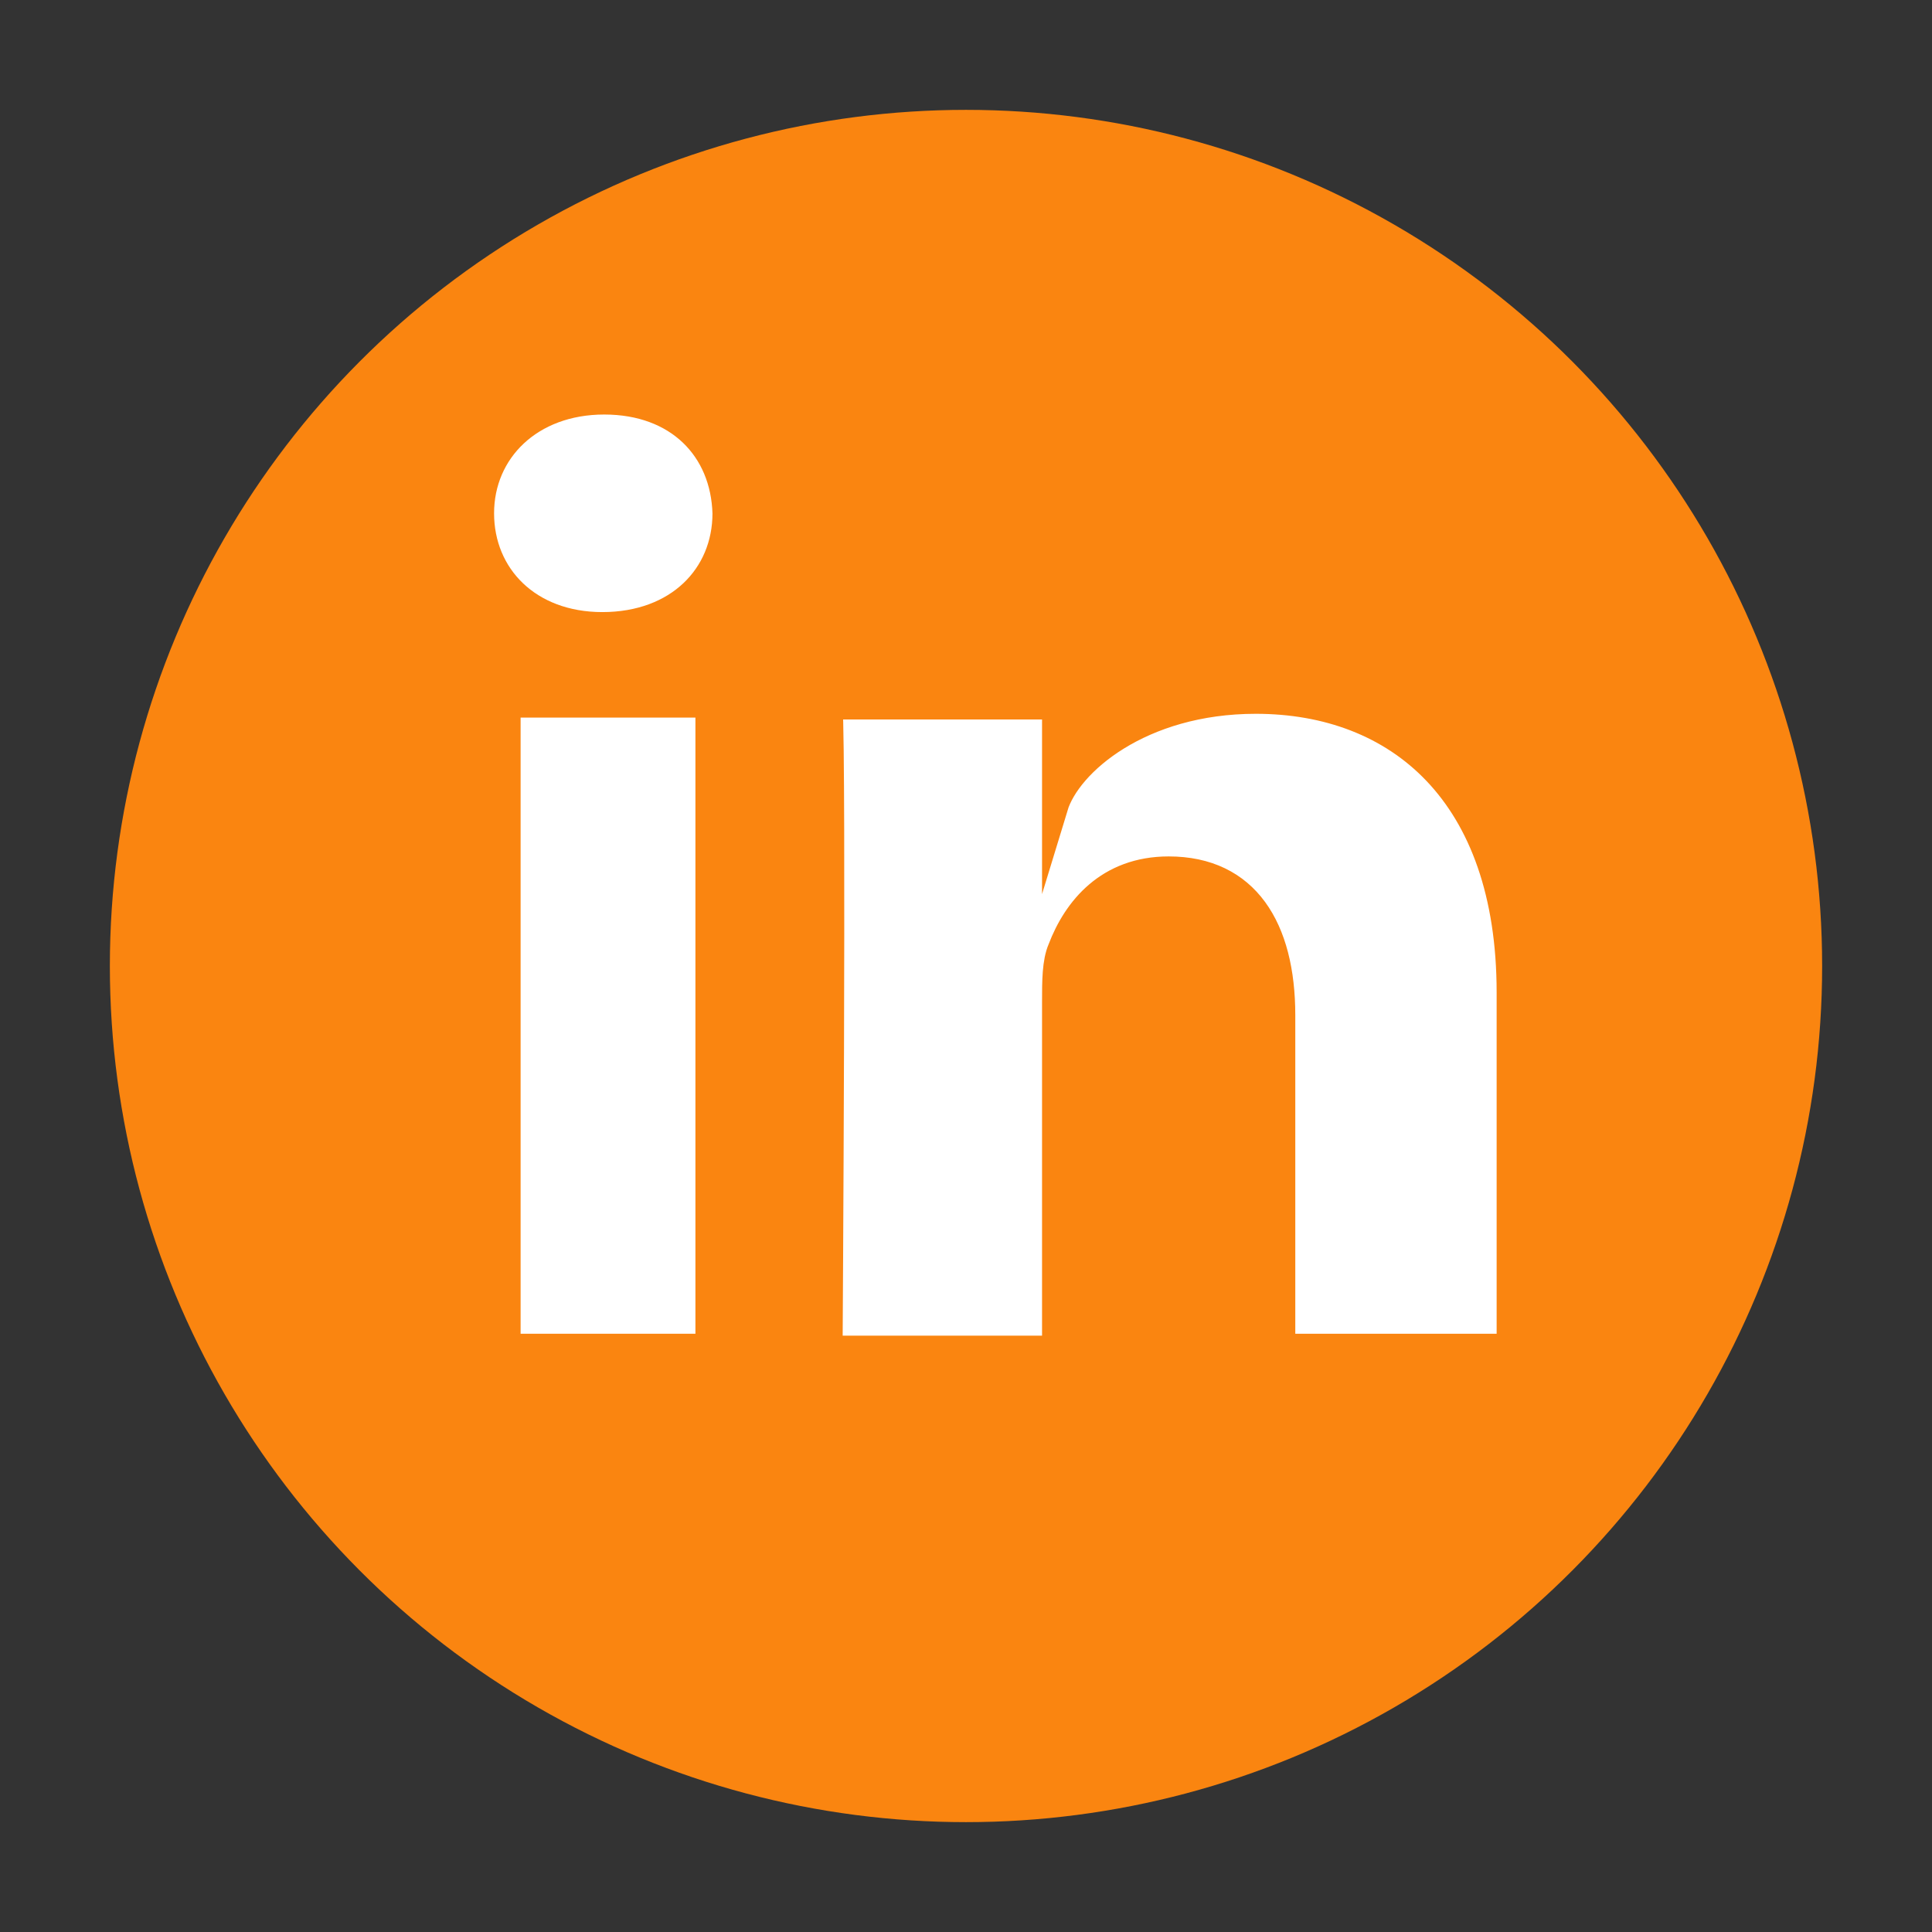 <?xml version="1.0" encoding="utf-8"?>
<!-- Generator: Adobe Illustrator 19.0.0, SVG Export Plug-In . SVG Version: 6.00 Build 0)  -->
<svg version="1.1" id="Capa_1" xmlns="http://www.w3.org/2000/svg" xmlns:xlink="http://www.w3.org/1999/xlink" x="0px" y="0px"
	 viewBox="-254 346 102 102" style="enable-background:new -254 346 102 102;" xml:space="preserve">
<rect x="-254" y="346" width="102" height="102" fill="#333333" stroke="none"/>
<style type="text/css">
	.st0{fill:#FA8510;}
	.st1{fill:#FFFFFF;stroke:#FA8510;stroke-width:1.37;stroke-miterlimit:10;}
</style>
<circle id="XMLID_60_" class="st0" cx="-203" cy="397" r="45.2"/>
<g id="XMLID_54_">
	<rect id="XMLID_59_" x="-227.2" y="383.2" class="st1" width="10.6" height="33.9"/>
	<path id="XMLID_58_" class="st1" d="M-222.2,379L-222.2,379c-3.9,0-6.4-2.6-6.4-5.9c0-3.3,2.6-5.9,6.5-5.9c3.9,0,6.3,2.5,6.4,5.9
		C-215.7,376.4-218.2,379-222.2,379z"/>
	<path id="XMLID_55_" class="st1" d="M-174.3,417.1h-12v-17.5c0-4.6-1.9-7.7-6-7.7c-3.2,0-4.9,2.1-5.7,4.2c-0.3,0.7-0.3,1.7-0.3,2.8
		v18.3h-11.9c0,0,0.2-31,0-33.9h11.9v5.3c0.7-2.3,4.5-5.6,10.6-5.6c7.5,0,13.4,4.9,13.4,15.4V417.1L-174.3,417.1z"/>
</g>
</svg>
